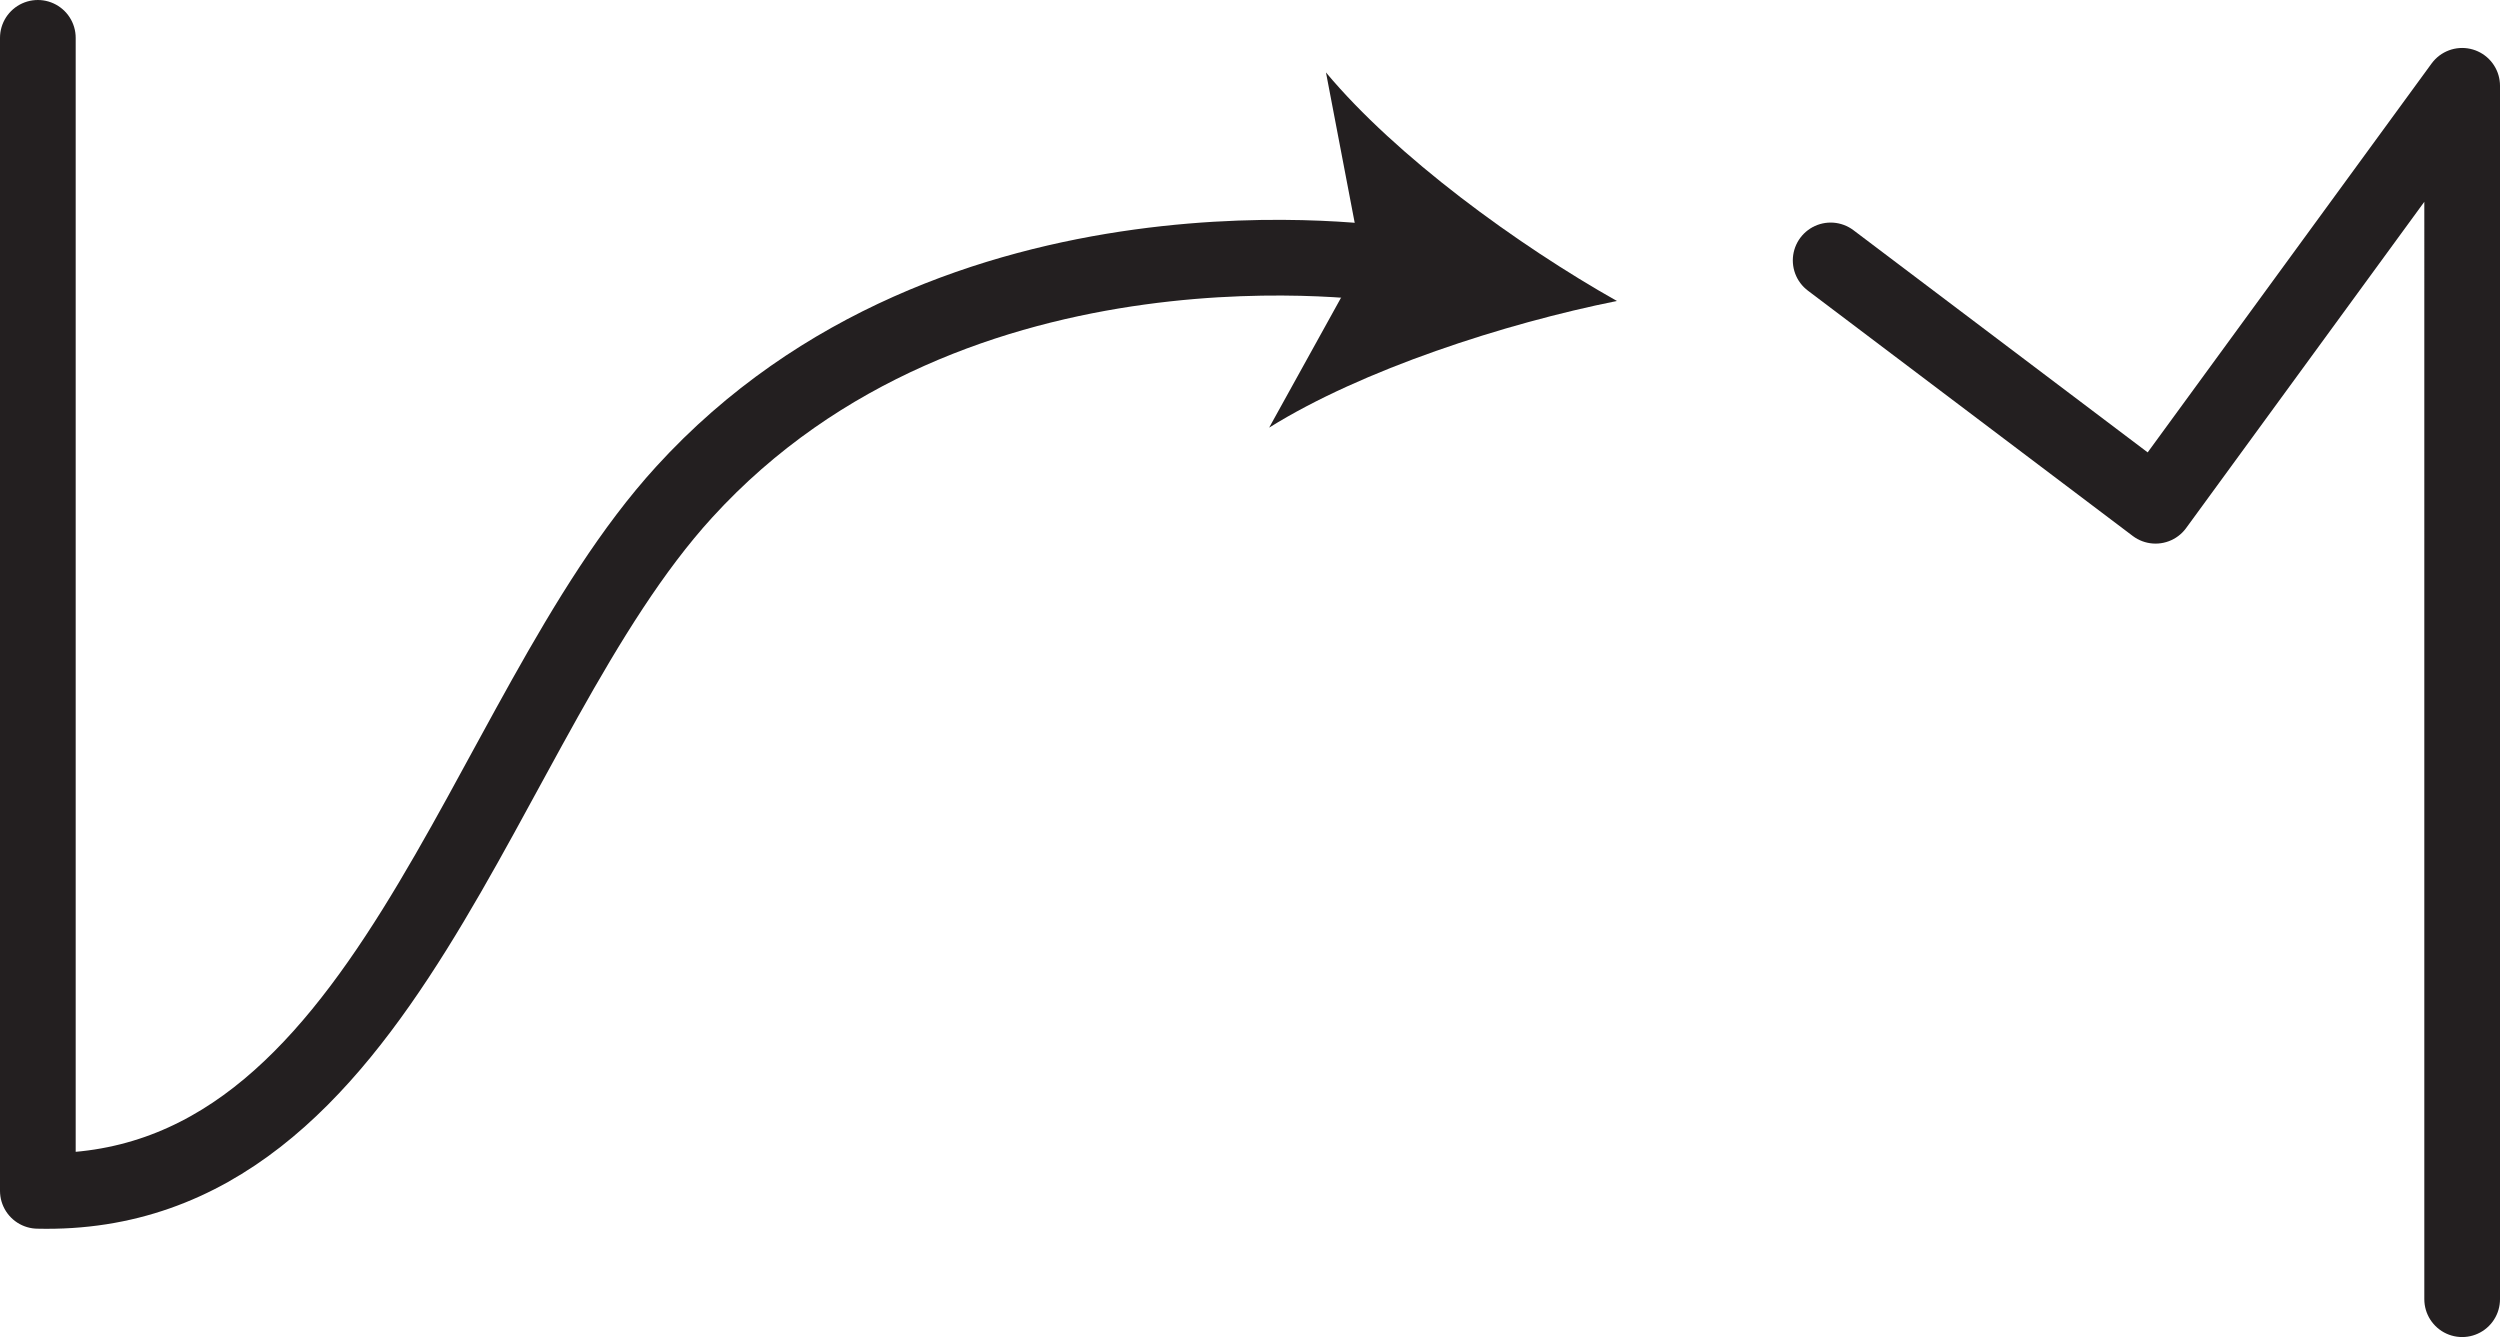 <?xml version="1.0" encoding="UTF-8" standalone="no"?>
<!-- Created with Inkscape (http://www.inkscape.org/) -->

<svg
   version="1.1"
   id="svg1"
   width="43.998"
   height="23.531"
   viewBox="0 0 43.998 23.531"
   sodipodi:docname="cell.svg"
   xmlns:inkscape="http://www.inkscape.org/namespaces/inkscape"
   xmlns:sodipodi="http://sodipodi.sourceforge.net/DTD/sodipodi-0.dtd"
   xmlns="http://www.w3.org/2000/svg"
   xmlns:svg="http://www.w3.org/2000/svg">
  <sodipodi:namedview
     id="namedview1"
     pagecolor="#ffffff"
     bordercolor="#000000"
     borderopacity="0.25"
     inkscape:showpageshadow="2"
     inkscape:pageopacity="0.0"
     inkscape:pagecheckerboard="0"
     inkscape:deskcolor="#d1d1d1">
    <inkscape:page
       x="0"
       y="0"
       inkscape:label="1"
       id="page1"
       width="43.998"
       height="23.531"
       margin="0"
       bleed="0" />
  </sodipodi:namedview>
  <defs
     id="defs1" />
  <path
     style="fill:none;stroke:#231f20;stroke-width:1.332;stroke-linecap:round;stroke-linejoin:round;stroke-miterlimit:4;stroke-dasharray:none;stroke-opacity:1"
     d="m 32.218,4.583 5.718,4.318 5.396,-7.391 V 22.865"
     id="path1069" />
  <path
     style="fill:none;stroke:#231f20;stroke-width:1.332;stroke-linecap:round;stroke-linejoin:round;stroke-miterlimit:4;stroke-dasharray:none;stroke-opacity:1"
     d="M 0.666,0.666 V 20.958 c 6.15,0.151 7.733,-8.308 11.374,-12.297 4.766,-5.23 12.454,-4 12.454,-4"
     id="path1070" />
  <path
     style="fill:#231f20;fill-opacity:1;fill-rule:nonzero;stroke:none"
     d="m 28.456,5.297 c -1.973,0.396 -4.484,1.208 -6.12,2.229 l 1.631,-2.948 -0.631,-3.303 c 1.235,1.48 3.366,3.032 5.12,4.022"
     id="path1071" />
</svg>
